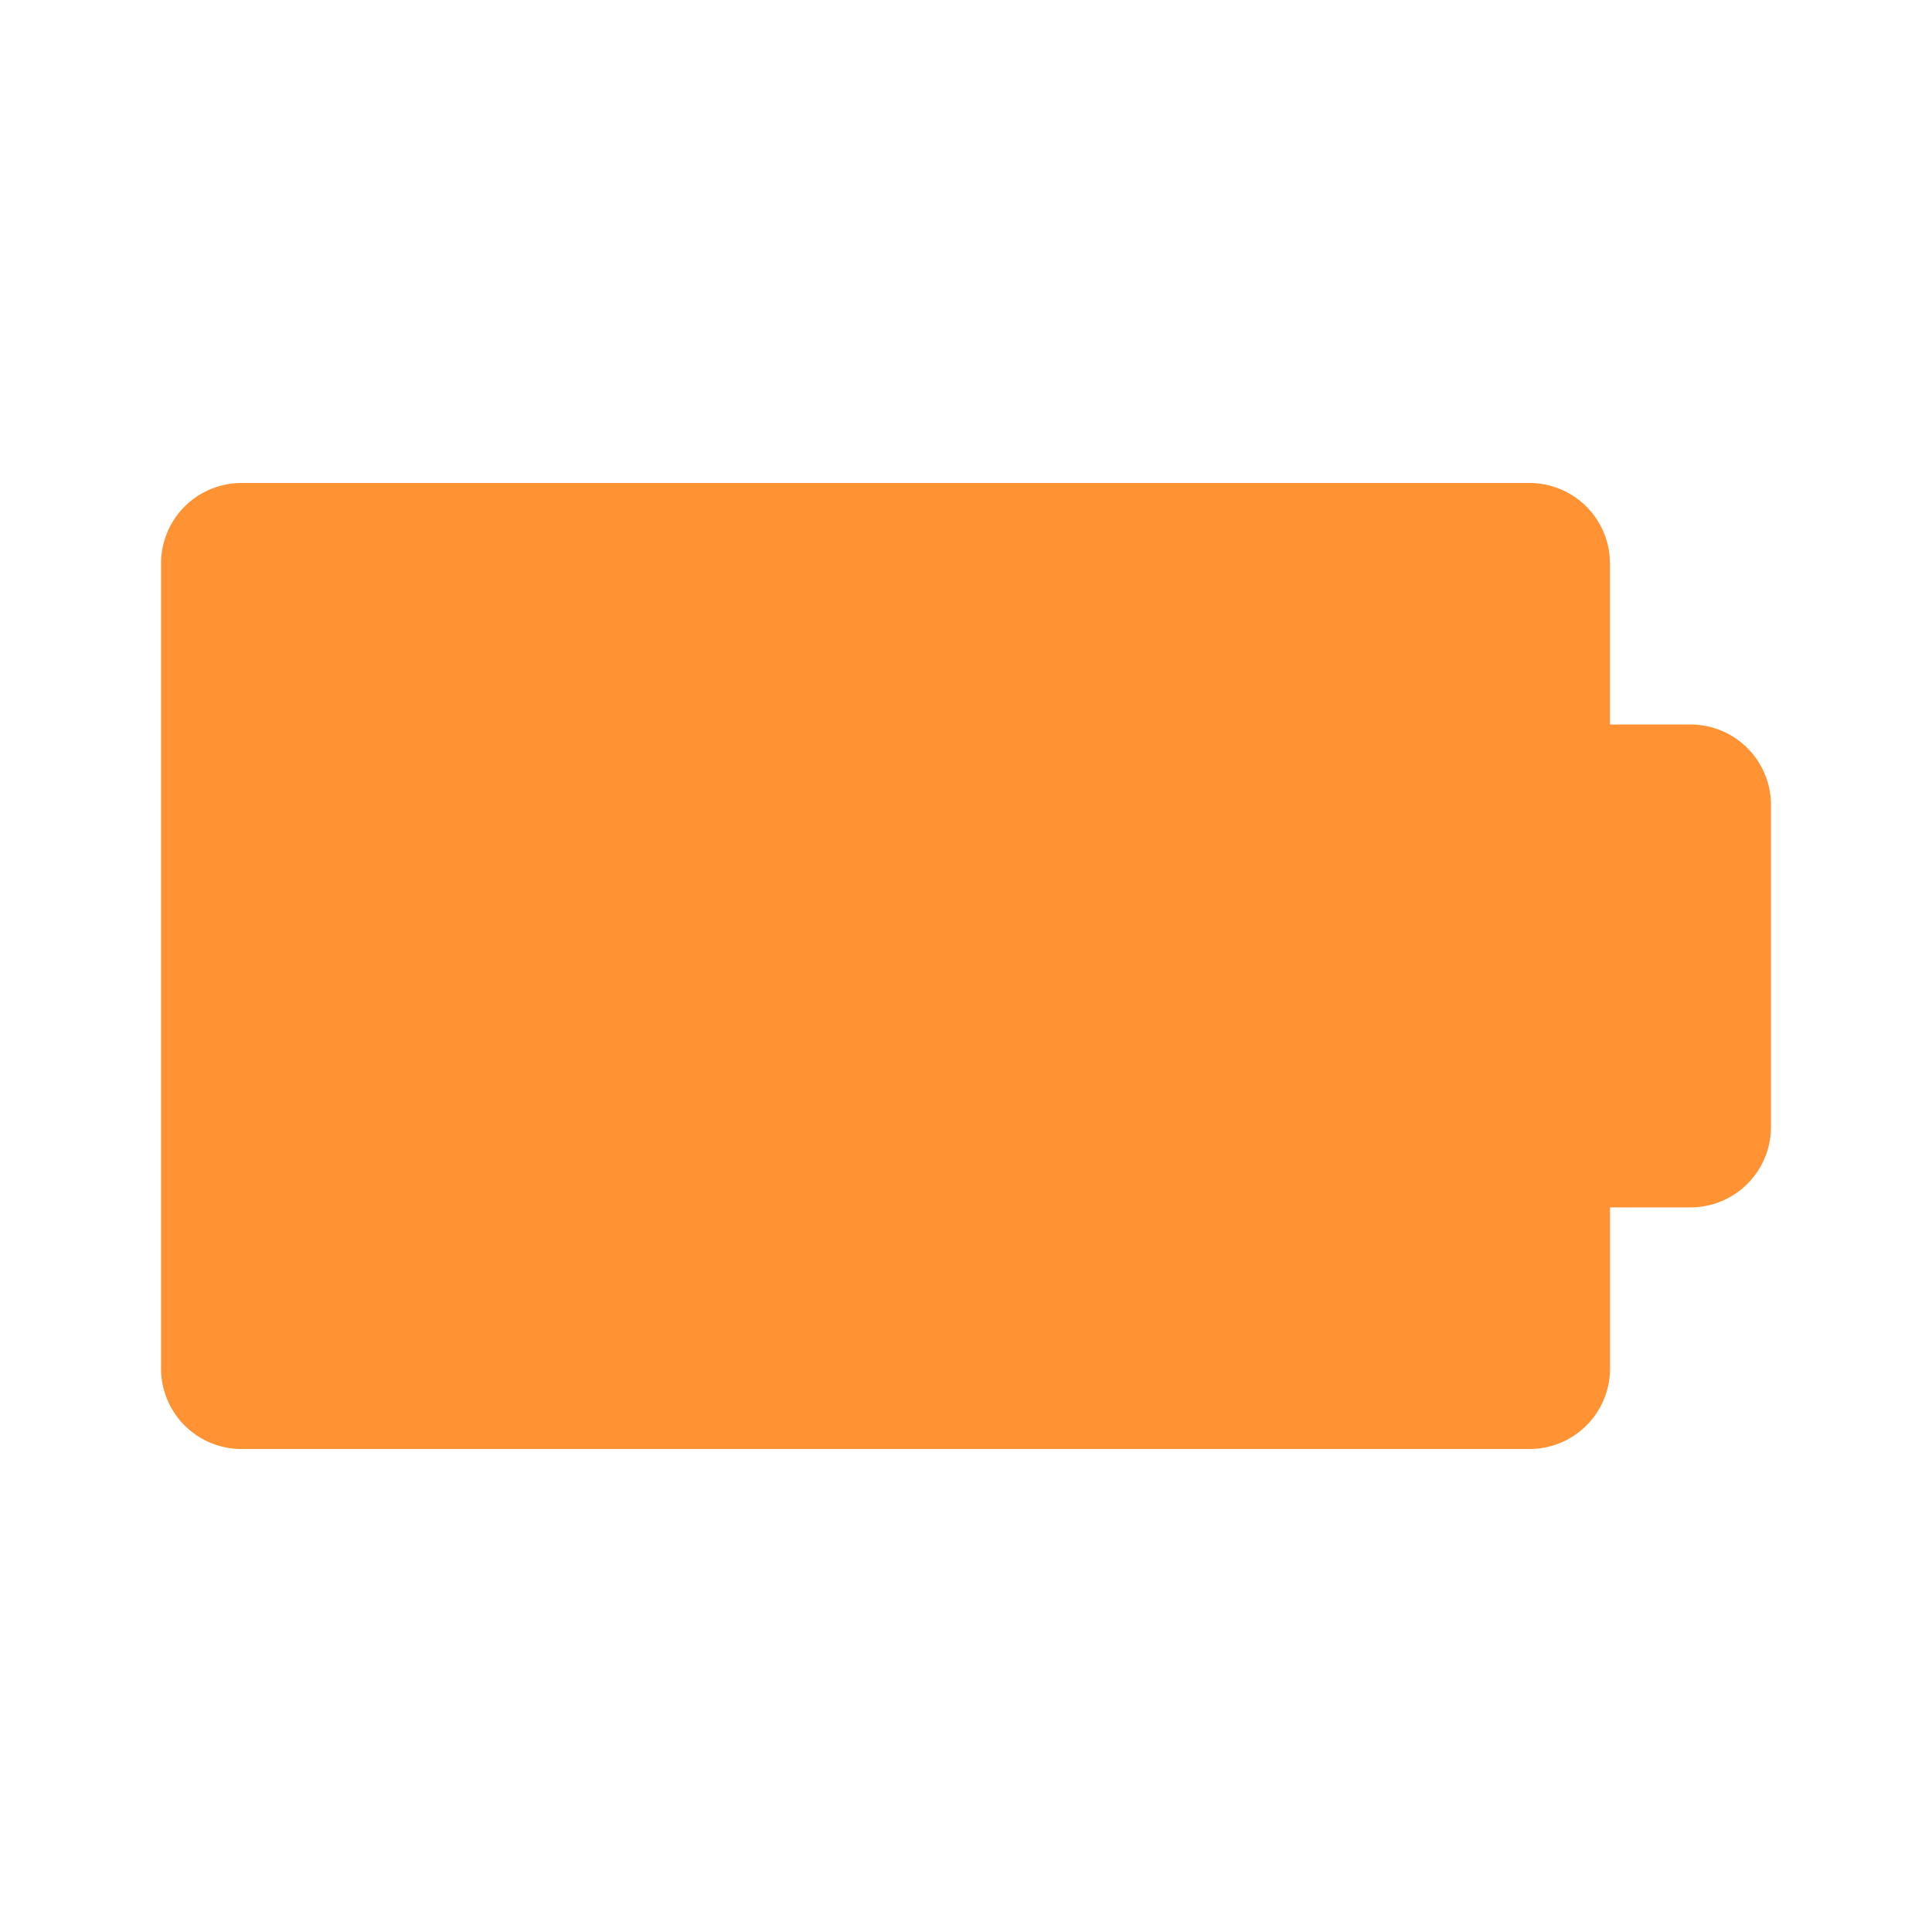 <svg xmlns="http://www.w3.org/2000/svg" width="20" height="20" viewBox="0 0 20 20"><g transform="translate(20) rotate(90)"><path d="M0,0H20V20H0Z" fill="none"/><path d="M8.5,3.667V2.833A.833.833,0,0,1,9.333,2h3.333a.833.833,0,0,1,.833.833v.833h1.667A.833.833,0,0,1,16,4.5V17.833a.833.833,0,0,1-.833.833H6.833A.833.833,0,0,1,6,17.833V4.5a.833.833,0,0,1,.833-.833Z" transform="translate(-1 -0.333)" fill="#ff9233"/></g></svg>